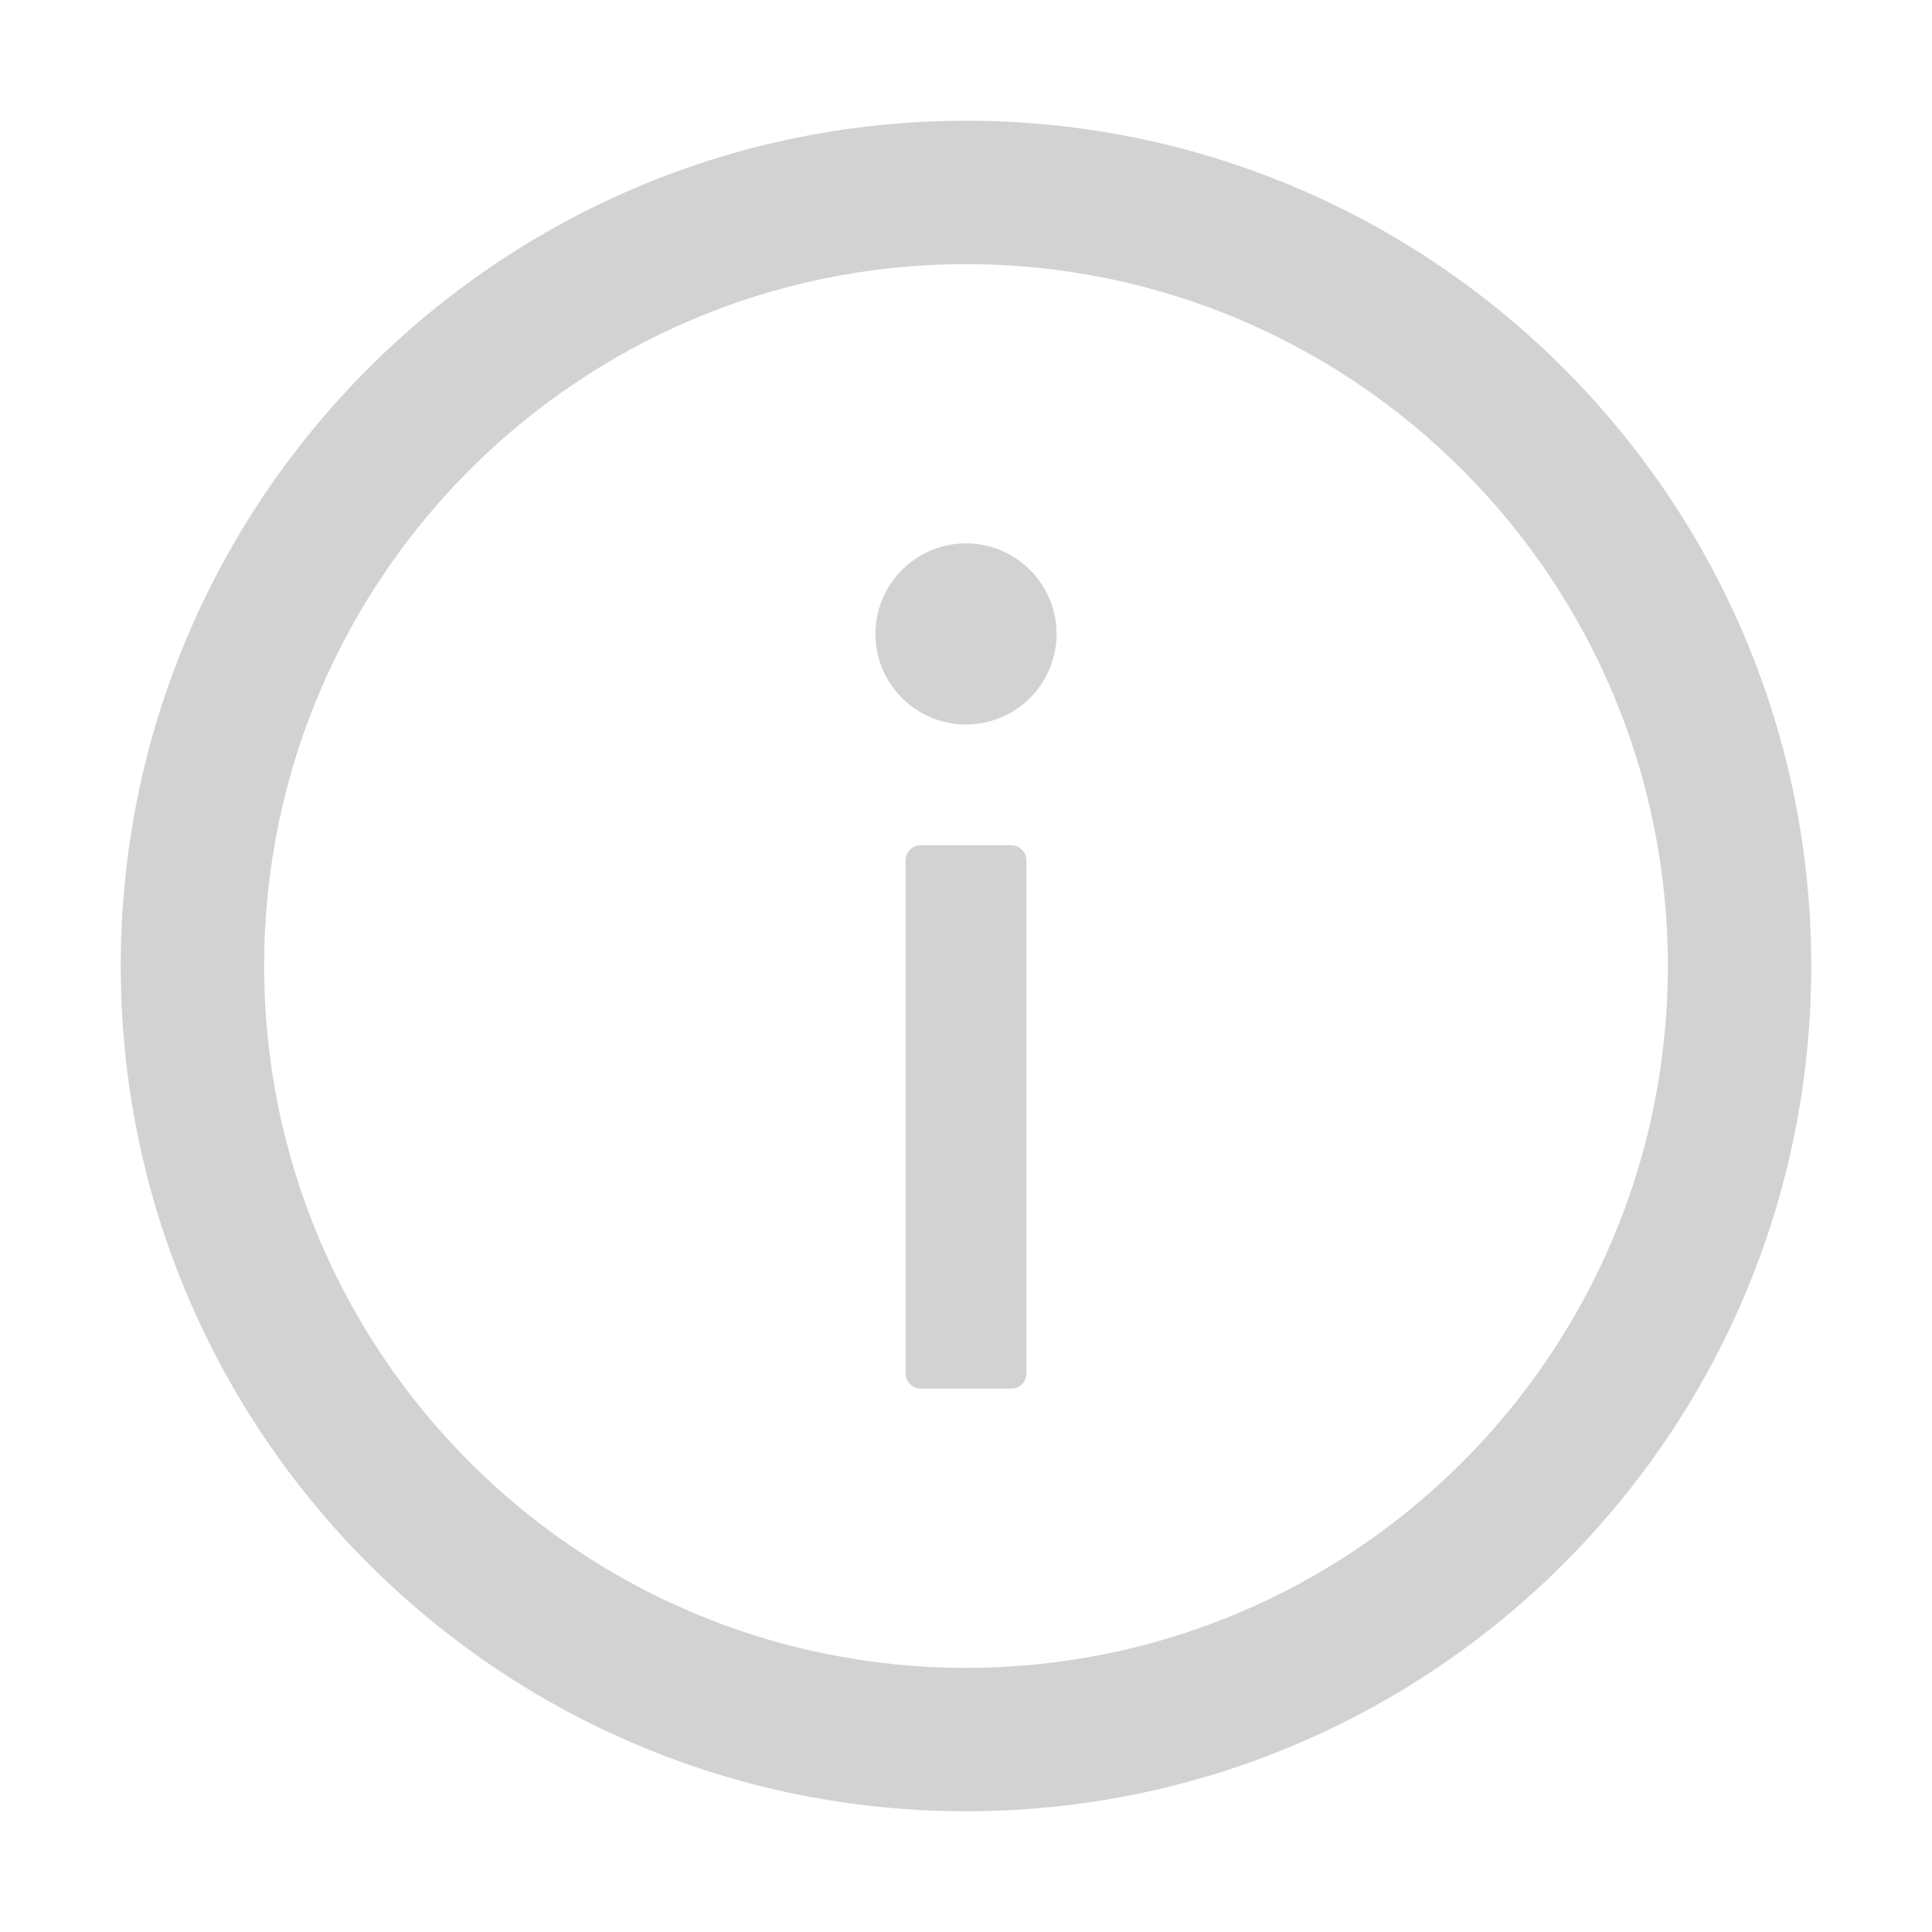 <svg width="64" height="64" viewBox="0 0 64 64" fill="none" xmlns="http://www.w3.org/2000/svg">
<path d="M32 4C16.538 4 4 16.538 4 32C4 47.462 16.538 60 32 60C47.462 60 60 47.462 60 32C60 16.538 47.462 4 32 4ZM32 55.25C19.163 55.25 8.75 44.837 8.75 32C8.75 19.163 19.163 8.75 32 8.75C44.837 8.75 55.25 19.163 55.25 32C55.25 44.837 44.837 55.25 32 55.25Z" fill="#D2D2D2"/>
<path d="M29 21C29 21.796 29.316 22.559 29.879 23.121C30.441 23.684 31.204 24 32 24C32.796 24 33.559 23.684 34.121 23.121C34.684 22.559 35 21.796 35 21C35 20.204 34.684 19.441 34.121 18.879C33.559 18.316 32.796 18 32 18C31.204 18 30.441 18.316 29.879 18.879C29.316 19.441 29 20.204 29 21ZM33.5 28H30.5C30.225 28 30 28.225 30 28.5V45.5C30 45.775 30.225 46 30.5 46H33.5C33.775 46 34 45.775 34 45.5V28.5C34 28.225 33.775 28 33.5 28Z" fill="#D2D2D2"/>
</svg>
